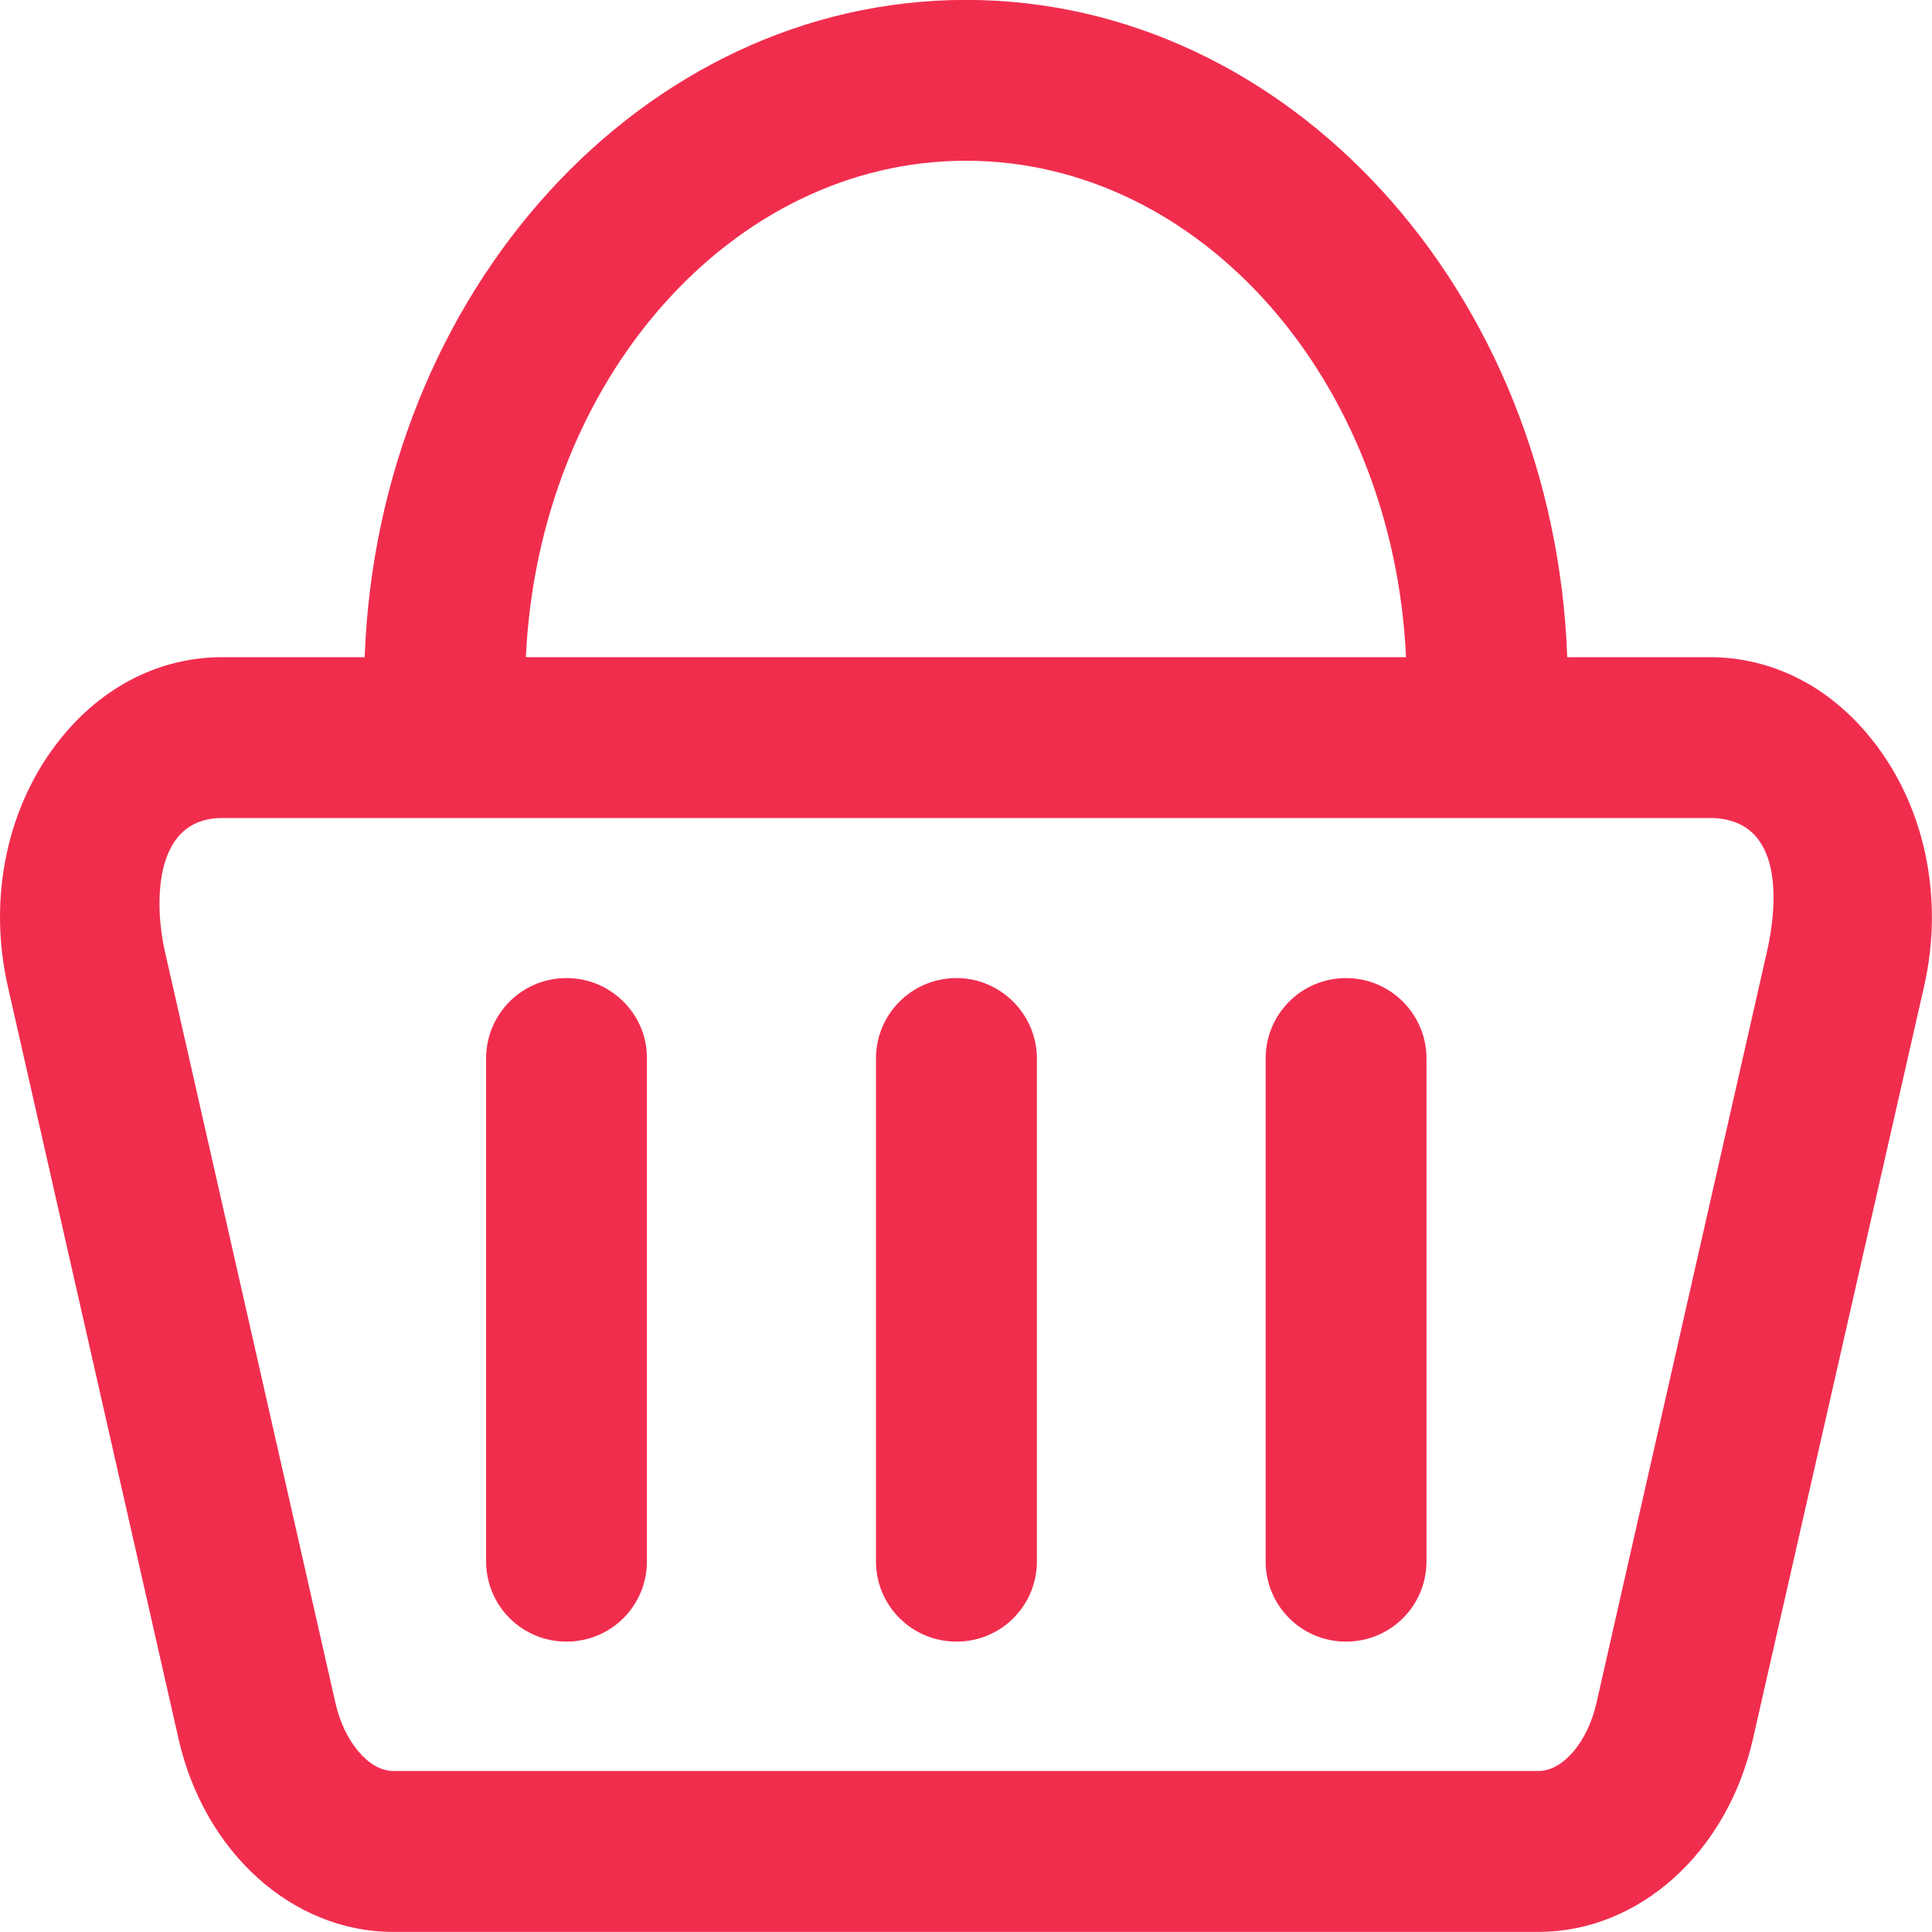 <svg version="1.1" xmlns="http://www.w3.org/2000/svg" xmlns:xlink="http://www.w3.org/1999/xlink" width="20" height="20" viewBox="0 0 20 20">
<path id="Forma-1" d="M19.918,10.211 C19.918,10.211 18.147,17.999 18.147,17.999 C17.881,19.178 16.967,19.999 15.926,19.999 C15.926,19.999 4.069,19.999 4.069,19.999 C3.028,19.999 2.113,19.174 1.848,17.999 C1.848,17.999 0.081,10.211 0.081,10.211 C-0.128,9.293 0.073,8.338 0.623,7.652 C1.060,7.105 1.656,6.803 2.301,6.803 C2.301,6.803 3.775,6.803 3.775,6.803 C3.914,3.023 6.652,-0.001 9.999,-0.001 C13.347,-0.001 16.086,3.023 16.224,6.803 C16.224,6.803 17.698,6.803 17.698,6.803 C18.343,6.803 18.939,7.105 19.375,7.652 C19.926,8.338 20.127,9.293 19.918,10.211 zM9.999,1.664 C7.567,1.664 5.575,3.946 5.444,6.803 C5.444,6.803 14.555,6.803 14.555,6.803 C14.424,3.942 12.432,1.664 9.999,1.664 zM17.698,8.468 C17.698,8.468 2.301,8.468 2.301,8.468 C1.554,8.468 1.611,9.427 1.705,9.840 C1.705,9.840 3.473,17.631 3.473,17.631 C3.563,18.031 3.820,18.333 4.069,18.333 C4.069,18.333 15.930,18.333 15.930,18.333 C16.179,18.333 16.436,18.031 16.526,17.631 C16.526,17.631 18.294,9.840 18.294,9.840 C18.387,9.427 18.502,8.468 17.698,8.468 zM13.934,16.994 C13.473,16.994 13.102,16.623 13.102,16.162 C13.102,16.162 13.102,10.958 13.102,10.958 C13.102,10.497 13.473,10.125 13.934,10.125 C14.396,10.125 14.767,10.501 14.767,10.958 C14.767,10.958 14.767,16.162 14.767,16.162 C14.767,16.623 14.396,16.994 13.934,16.994 zM9.902,16.994 C9.440,16.994 9.068,16.623 9.068,16.162 C9.068,16.162 9.068,10.958 9.068,10.958 C9.068,10.497 9.440,10.125 9.902,10.125 C10.359,10.125 10.734,10.501 10.734,10.958 C10.734,10.958 10.734,16.162 10.734,16.162 C10.734,16.623 10.363,16.994 9.902,16.994 zM5.864,16.994 C5.403,16.994 5.032,16.623 5.032,16.162 C5.032,16.162 5.032,10.958 5.032,10.958 C5.032,10.497 5.403,10.125 5.864,10.125 C6.326,10.125 6.701,10.501 6.697,10.958 C6.697,10.958 6.697,16.162 6.697,16.162 C6.697,16.623 6.326,16.994 5.864,16.994 z" fill="#F12D4E" />
</svg>
